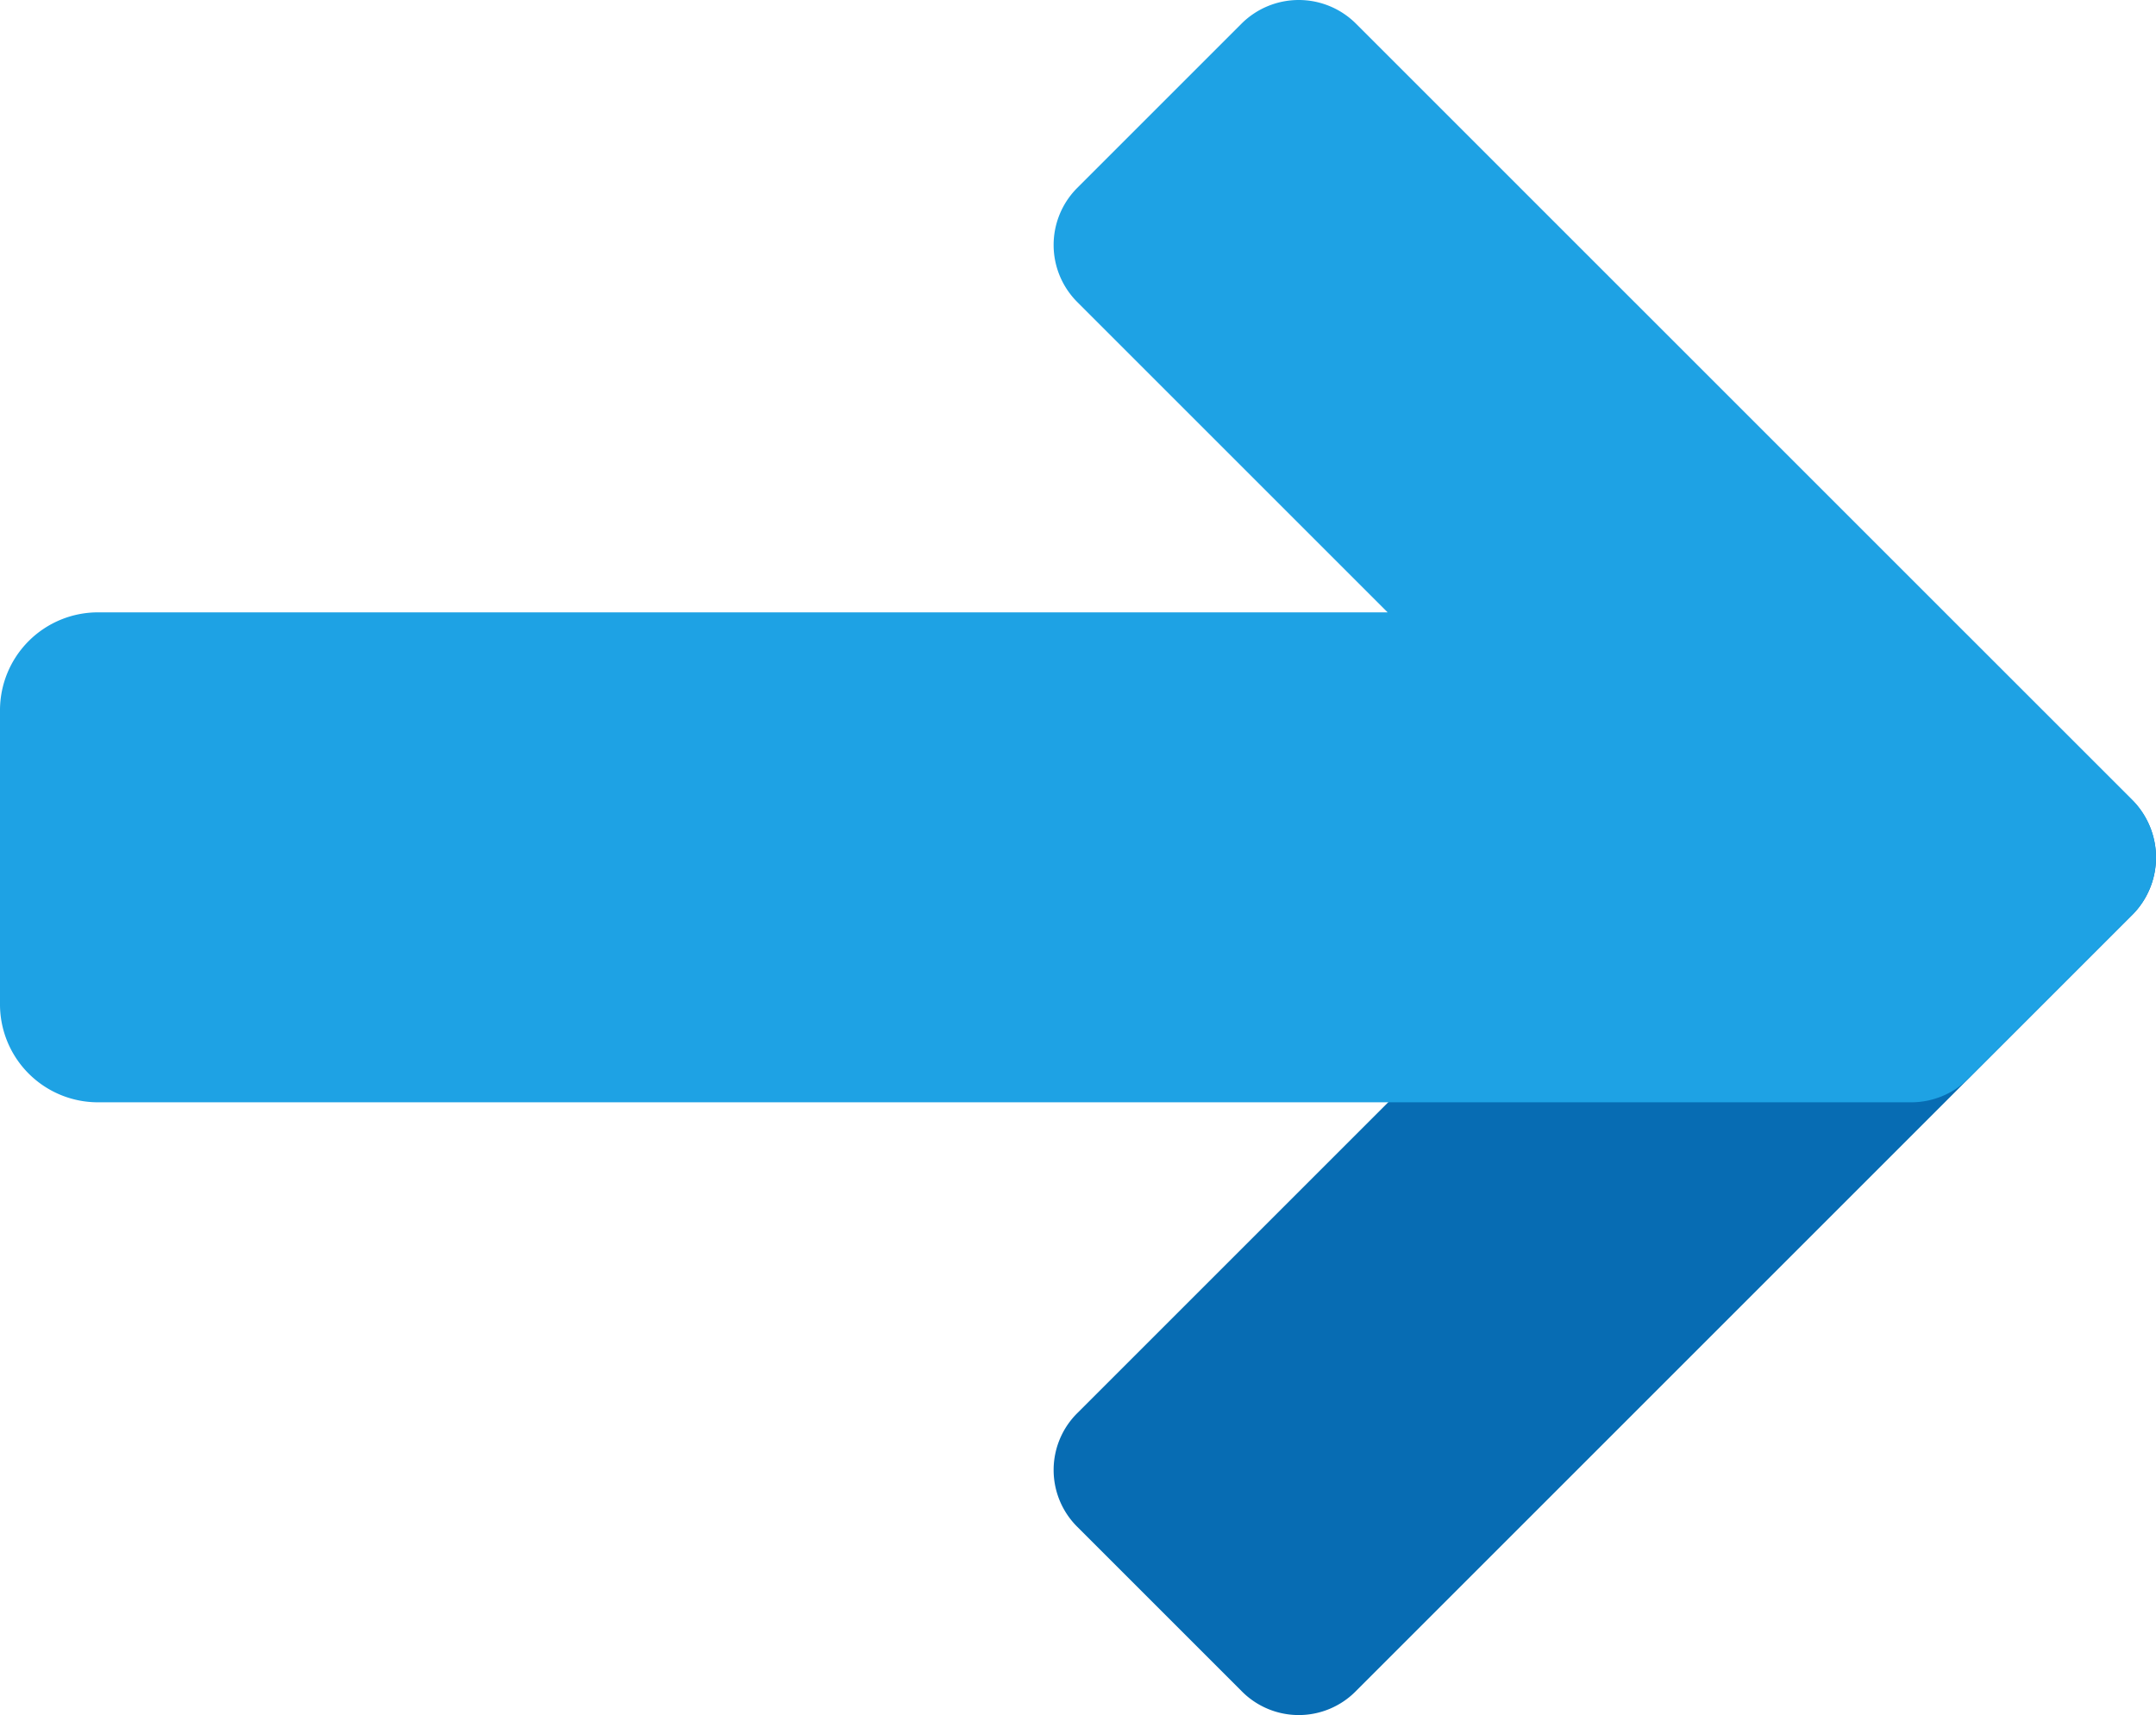 <svg id="组_11" data-name="组 11" xmlns="http://www.w3.org/2000/svg" xmlns:xlink="http://www.w3.org/1999/xlink" width="314.218" height="250" viewBox="0 0 314.218 250">
  <defs>
    <linearGradient id="linear-gradient" x1="-112.024" y1="-0.492" x2="-112.024" y2="0.123" gradientUnits="objectBoundingBox">
      <stop offset="0.365" stop-color="#199ae0"/>
      <stop offset="0.699" stop-color="#1898de"/>
      <stop offset="0.819" stop-color="#1691d8"/>
      <stop offset="0.905" stop-color="#1186cc"/>
      <stop offset="0.974" stop-color="#0a75bc"/>
      <stop offset="1" stop-color="#076cb3"/>
    </linearGradient>
    <linearGradient id="linear-gradient-2" x1="-56.782" y1="0.334" x2="-56.226" y2="1.421" gradientUnits="objectBoundingBox">
      <stop offset="0" stop-color="#32bdef"/>
      <stop offset="1" stop-color="#1ea2e4"/>
    </linearGradient>
  </defs>
  <path id="路径_31" data-name="路径 31" d="M178.737,56.547,65.547,169.737a11.682,11.682,0,0,1-16.639,0L24.984,145.813a11.682,11.682,0,0,1,0-16.639l113.19-113.19a11.682,11.682,0,0,1,16.639,0l23.923,23.923A11.81,11.81,0,0,1,178.737,56.547Z" transform="translate(132.054 76.782)" fill="url(#linear-gradient)"/>
  <path id="路径_32" data-name="路径 32" d="M310.791,116.618,197.6,3.428a11.81,11.81,0,0,0-16.639,0L157.038,27.351a11.767,11.767,0,0,0,0,16.711l45.2,45.2H14.283A14.279,14.279,0,0,0,0,103.549V146.4A14.279,14.279,0,0,0,14.283,160.68H278.512a11.842,11.842,0,0,0,8.355-3.428l23.923-23.923A11.9,11.9,0,0,0,310.791,116.618Z" fill="url(#linear-gradient-2)"/>
</svg>
